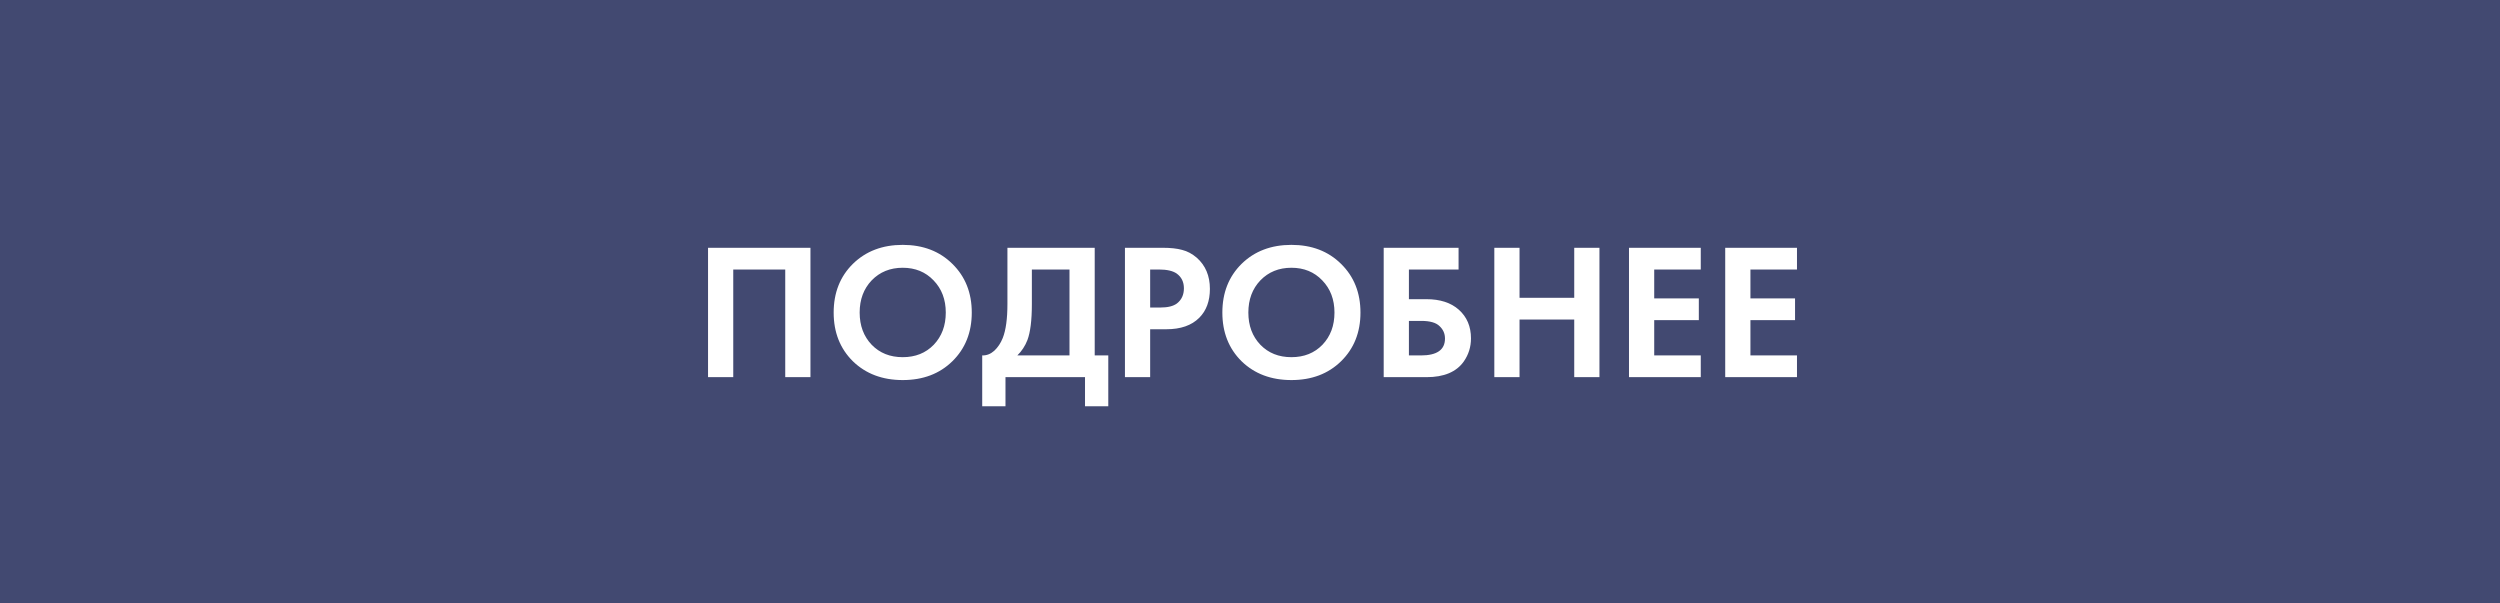 <svg width="232" height="56" viewBox="0 0 232 56" fill="none" xmlns="http://www.w3.org/2000/svg">
<rect x="0" y="0" width="232" height="56" fill="#808080" stroke="none"/>
<g clip-path="url(#clip0_36:2097)">
<rect width="232" height="56" fill="#424971"/>
<path d="M65.706 22.994H75.21V35H72.87V25.01H68.046V35H65.706V22.994ZM79.146 24.488C80.346 23.312 81.888 22.724 83.772 22.724C85.656 22.724 87.192 23.312 88.38 24.488C89.58 25.664 90.18 27.17 90.18 29.006C90.18 30.842 89.58 32.348 88.38 33.524C87.192 34.688 85.656 35.27 83.772 35.27C81.888 35.27 80.346 34.688 79.146 33.524C77.958 32.348 77.364 30.842 77.364 29.006C77.364 27.17 77.958 25.664 79.146 24.488ZM80.892 31.994C81.636 32.762 82.596 33.146 83.772 33.146C84.948 33.146 85.908 32.762 86.652 31.994C87.396 31.214 87.768 30.218 87.768 29.006C87.768 27.794 87.39 26.798 86.634 26.018C85.89 25.238 84.936 24.848 83.772 24.848C82.608 24.848 81.648 25.238 80.892 26.018C80.148 26.798 79.776 27.794 79.776 29.006C79.776 30.218 80.148 31.214 80.892 31.994ZM93.489 22.994H101.589V32.984H102.849V37.7H100.689V35H93.309V37.7H91.149V32.984C91.557 32.996 91.929 32.852 92.265 32.552C92.601 32.24 92.865 31.844 93.057 31.364C93.345 30.632 93.489 29.582 93.489 28.214V22.994ZM95.757 25.01V28.214C95.757 29.714 95.619 30.83 95.343 31.562C95.127 32.114 94.815 32.588 94.407 32.984H99.249V25.01H95.757ZM104.395 22.994H107.887C108.631 22.994 109.237 23.06 109.705 23.192C110.185 23.312 110.635 23.552 111.055 23.912C111.871 24.632 112.279 25.598 112.279 26.81C112.279 27.938 111.949 28.832 111.289 29.492C110.581 30.2 109.567 30.554 108.247 30.554H106.735V35H104.395V22.994ZM106.735 25.01V28.538H107.689C108.373 28.538 108.883 28.412 109.219 28.16C109.651 27.824 109.867 27.356 109.867 26.756C109.867 26.168 109.645 25.712 109.201 25.388C108.841 25.136 108.289 25.01 107.545 25.01H106.735ZM115.217 24.488C116.417 23.312 117.959 22.724 119.843 22.724C121.727 22.724 123.263 23.312 124.451 24.488C125.651 25.664 126.251 27.17 126.251 29.006C126.251 30.842 125.651 32.348 124.451 33.524C123.263 34.688 121.727 35.27 119.843 35.27C117.959 35.27 116.417 34.688 115.217 33.524C114.029 32.348 113.435 30.842 113.435 29.006C113.435 27.17 114.029 25.664 115.217 24.488ZM116.963 31.994C117.707 32.762 118.667 33.146 119.843 33.146C121.019 33.146 121.979 32.762 122.723 31.994C123.467 31.214 123.839 30.218 123.839 29.006C123.839 27.794 123.461 26.798 122.705 26.018C121.961 25.238 121.007 24.848 119.843 24.848C118.679 24.848 117.719 25.238 116.963 26.018C116.219 26.798 115.847 27.794 115.847 29.006C115.847 30.218 116.219 31.214 116.963 31.994ZM128.407 35V22.994H135.355V25.01H130.747V27.764H132.367C133.639 27.764 134.641 28.088 135.373 28.736C136.129 29.408 136.507 30.296 136.507 31.4C136.507 32.192 136.285 32.906 135.841 33.542C135.157 34.514 134.005 35 132.385 35H128.407ZM130.747 29.78V32.984H131.863C133.351 32.984 134.095 32.462 134.095 31.418C134.095 30.962 133.927 30.578 133.591 30.266C133.267 29.942 132.703 29.78 131.899 29.78H130.747ZM141.013 22.994V27.638H146.089V22.994H148.429V35H146.089V29.654H141.013V35H138.673V22.994H141.013ZM157.831 22.994V25.01H153.511V27.692H157.651V29.708H153.511V32.984H157.831V35H151.171V22.994H157.831ZM166.76 22.994V25.01H162.44V27.692H166.58V29.708H162.44V32.984H166.76V35H160.1V22.994H166.76Z" fill="white"/>
<rect x="232.678" y="39" width="25" height="25" transform="rotate(45 232.678 39)" fill="#424971"/>
</g>
<defs>
<clipPath id="clip0_36:2097">
<rect width="232" height="56" fill="white"/>
</clipPath>
</defs>
</svg>
